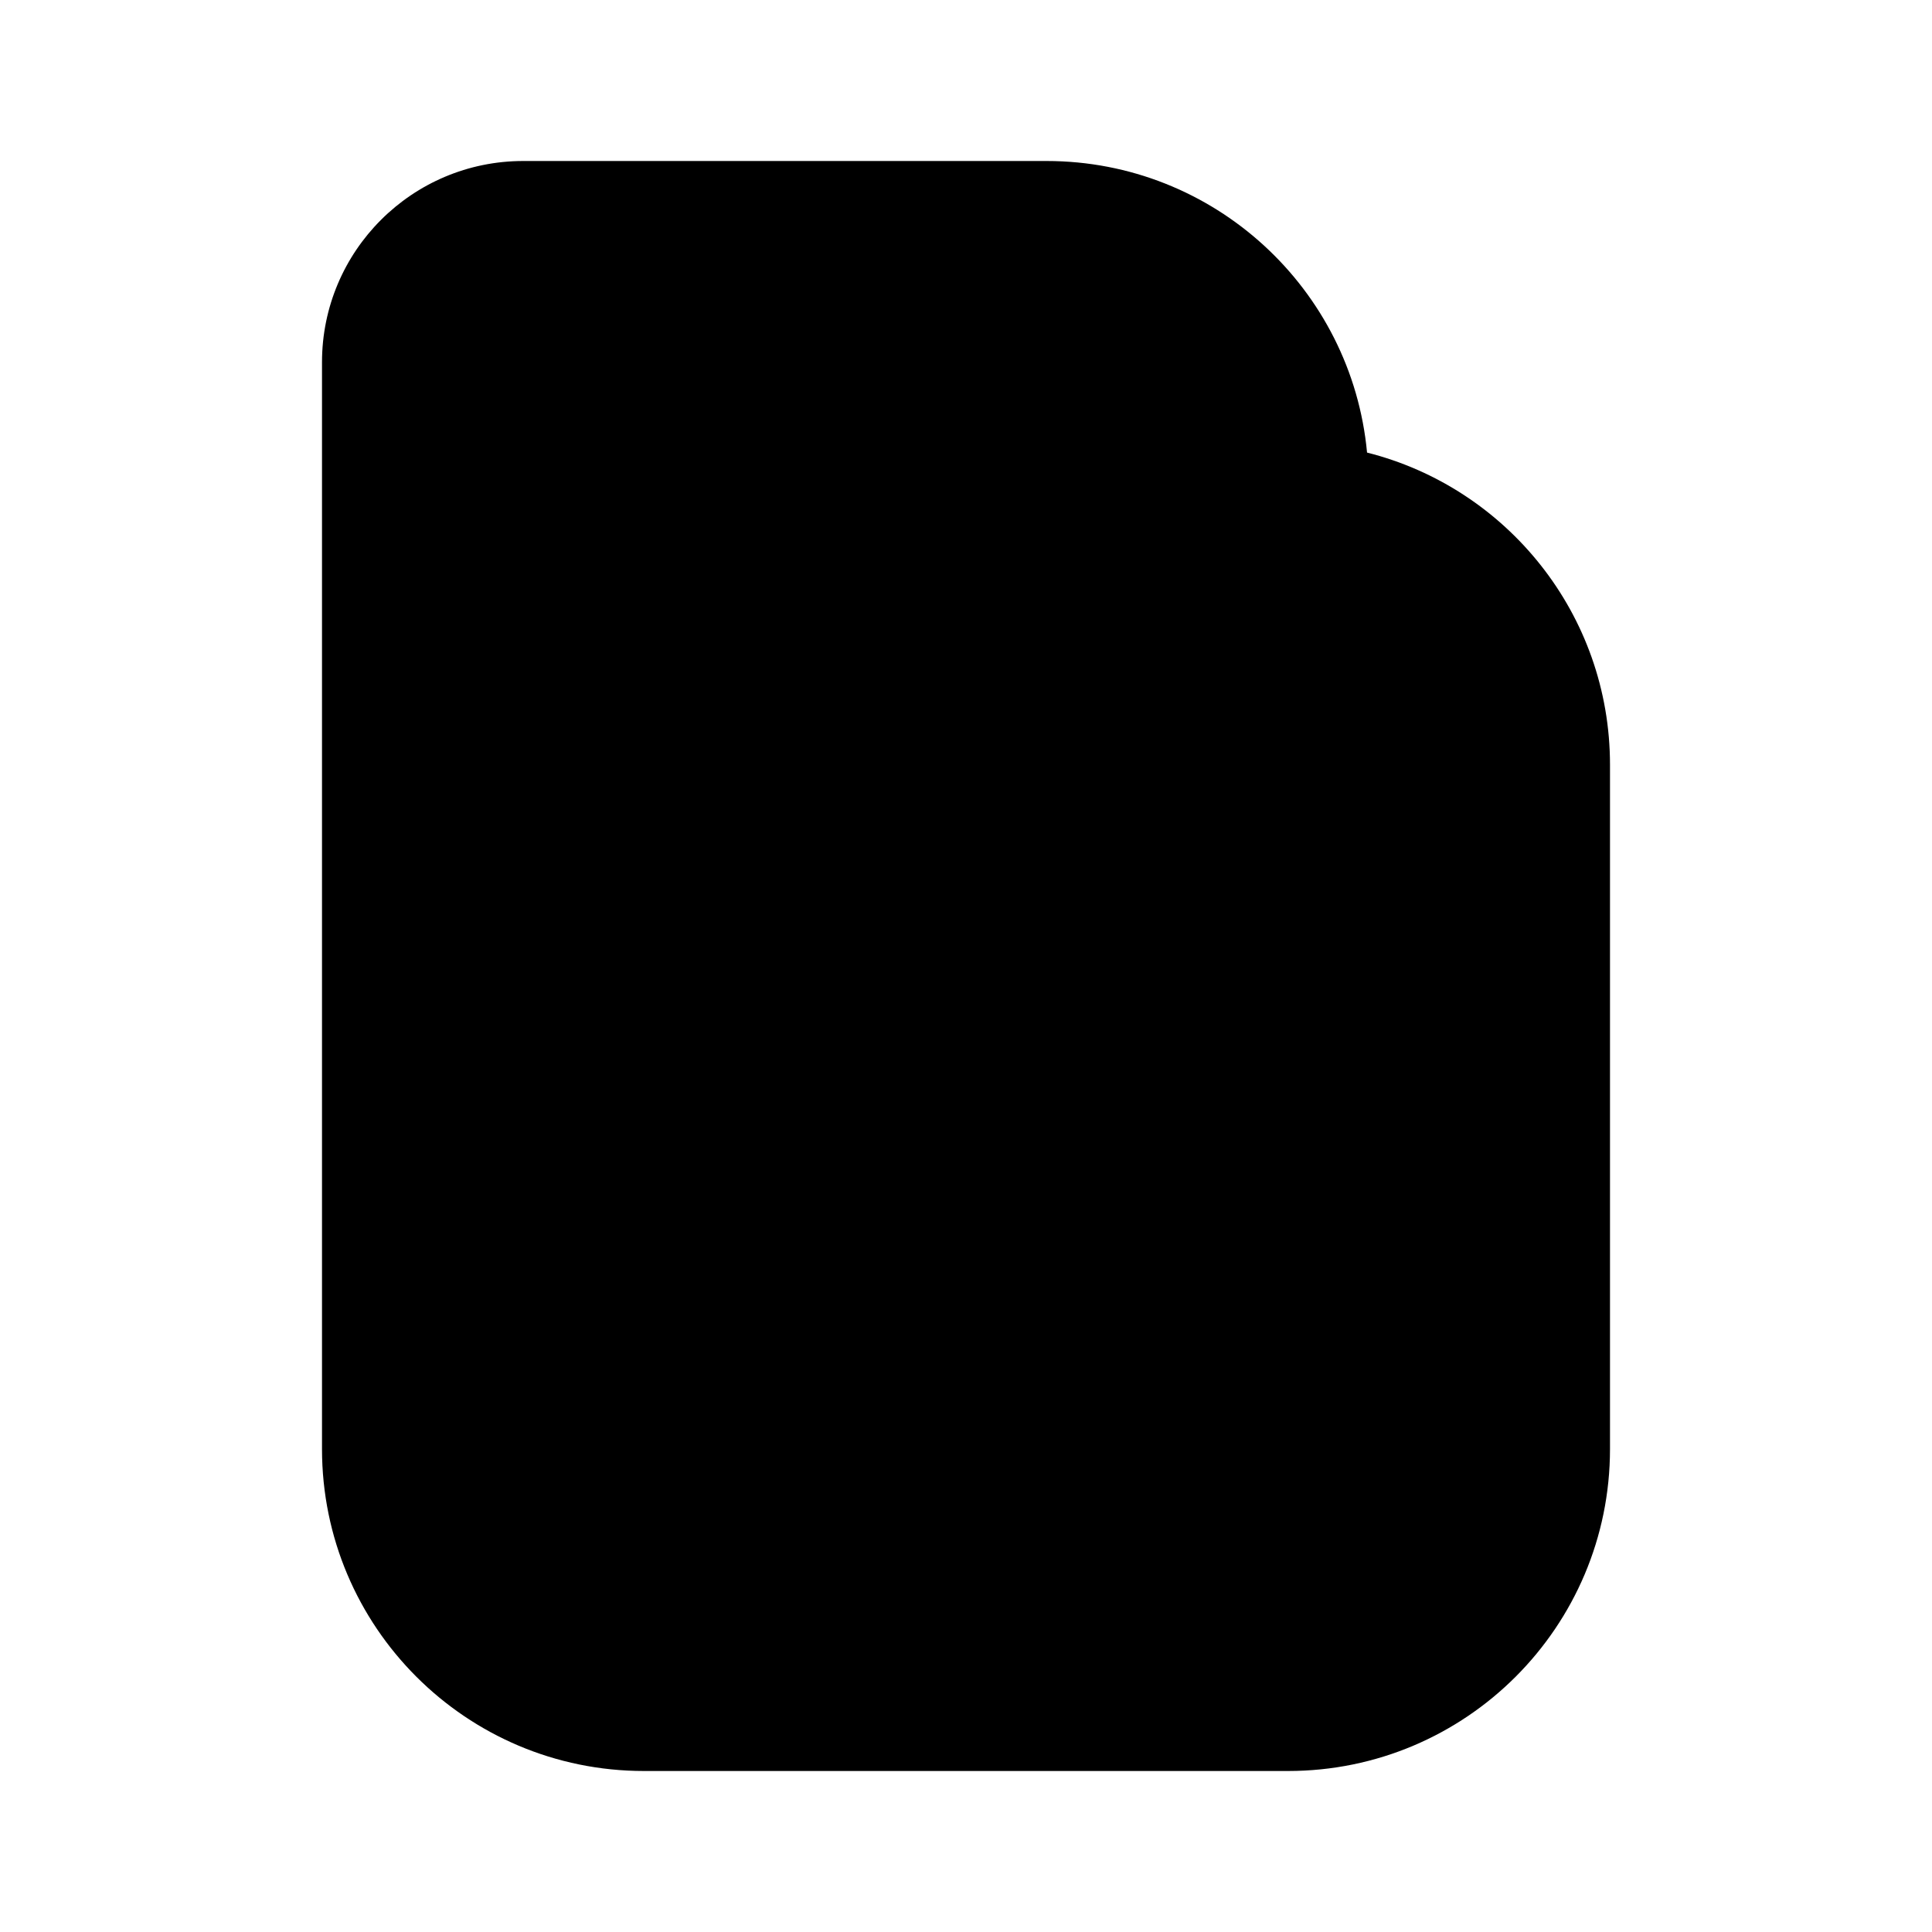 <?xml version="1.0" encoding="UTF-8"?>
<svg xmlns:svg="http://www.w3.org/2000/svg" viewBox="0 0 24 24" fill="none">
<svg:path d="M13 3.5C14.207 3.5 15.217 4.36 15.45 5.5H10H6.5C5.949 5.5 5.5 5.051 5.5 4.5C5.5 3.949 5.949 3.5 6.5 3.5H13ZM13 2C15.082 2 16.792 3.59 16.982 5.622C18.717 6.059 20 7.63 20 9.5V18C20 20.209 18.209 22 16 22H8C5.791 22 4 20.209 4 18V4.5C4 3.119 5.119 2 6.5 2H13ZM6.5 7H10H16C17.378 7 18.5 8.121 18.5 9.5V18C18.5 19.378 17.378 20.5 16 20.5H8C6.622 20.5 5.5 19.378 5.5 18V6.792C5.806 6.926 6.144 7 6.5 7ZM8.5 10.25C8.5 10.112 8.612 10 8.75 10H15.25C15.388 10 15.5 10.112 15.5 10.25V11.25C15.5 11.388 15.388 11.5 15.25 11.5H8.75C8.612 11.5 8.5 11.388 8.5 11.25V10.25ZM8.75 8.5C7.784 8.5 7 9.284 7 10.25V11.25C7 12.216 7.784 13 8.75 13H15.25C16.216 13 17 12.216 17 11.25V10.25C17 9.284 16.216 8.5 15.25 8.5H8.75Z" fill="currentColor" fillRule="evenodd" clipRule="evenodd" />
</svg>
